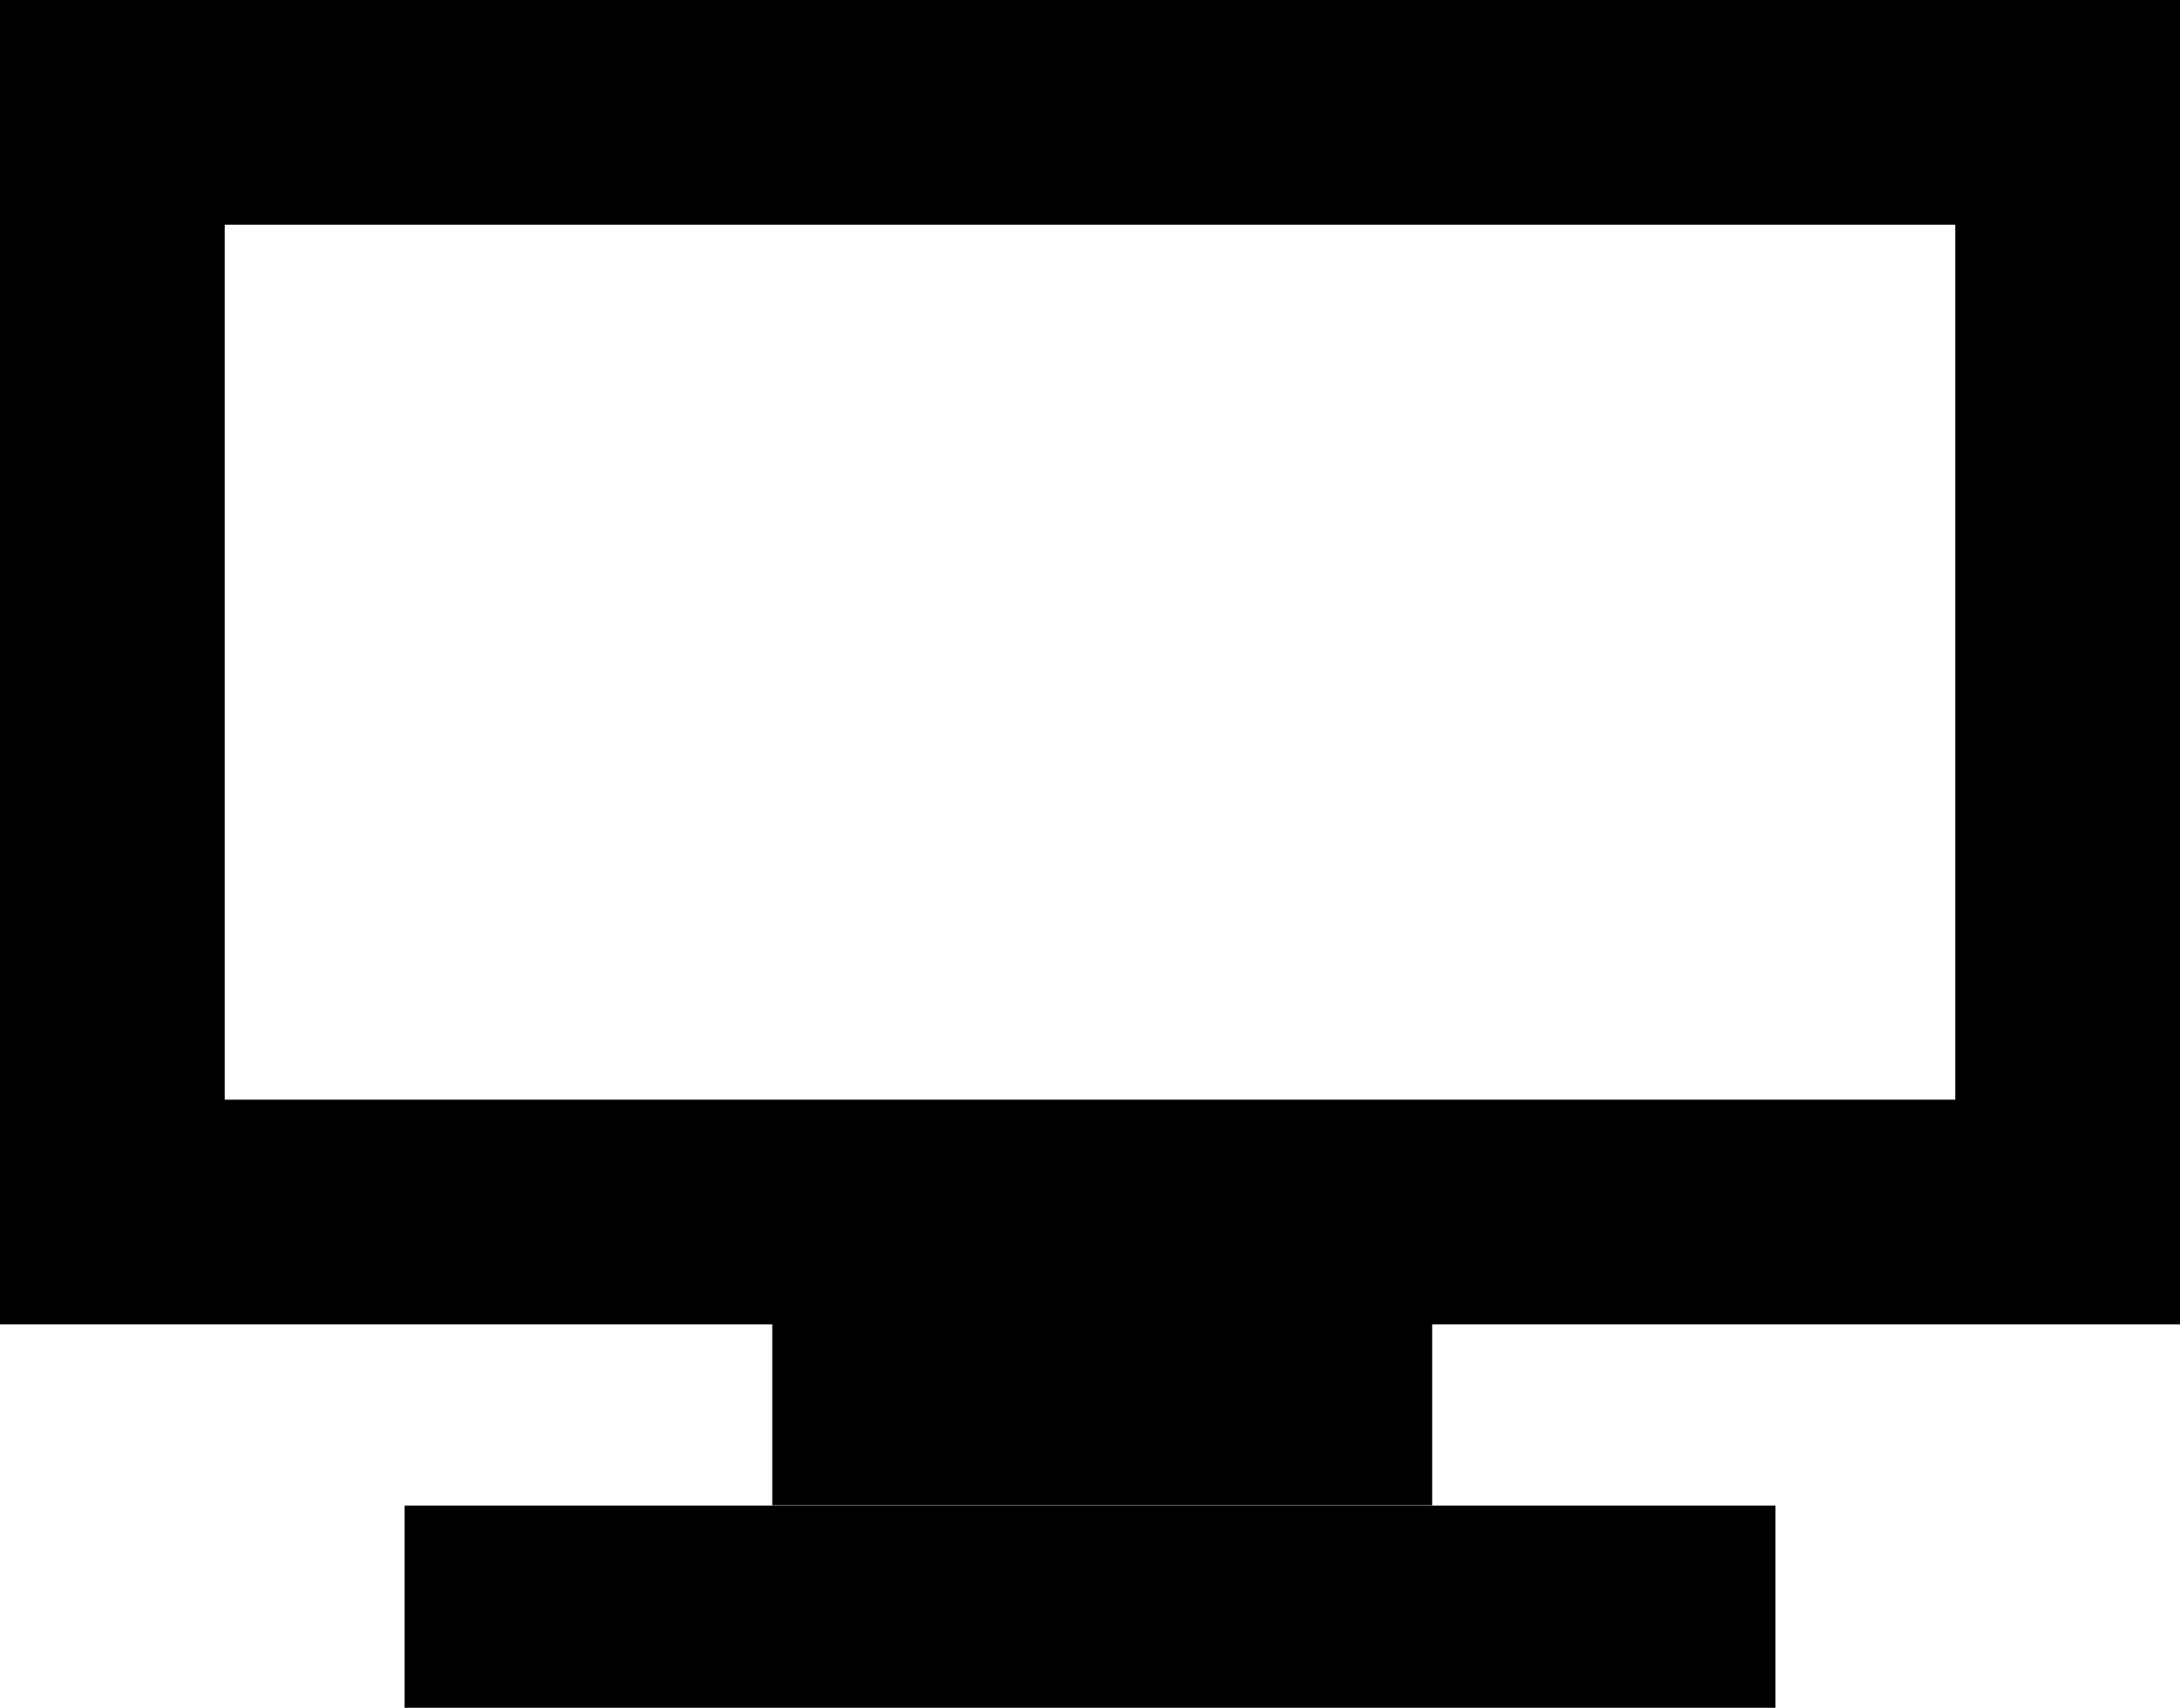<svg width="97" height="76" viewBox="0 0 97 76" fill="none" xmlns="http://www.w3.org/2000/svg">
<rect x="5" y="5" width="87" height="48.938" stroke="black" stroke-width="10"/>
<rect x="34.362" y="53.938" width="29.363" height="13.05" fill="black"/>
<rect x="18" y="67" width="61" height="9" fill="black"/>
</svg>
